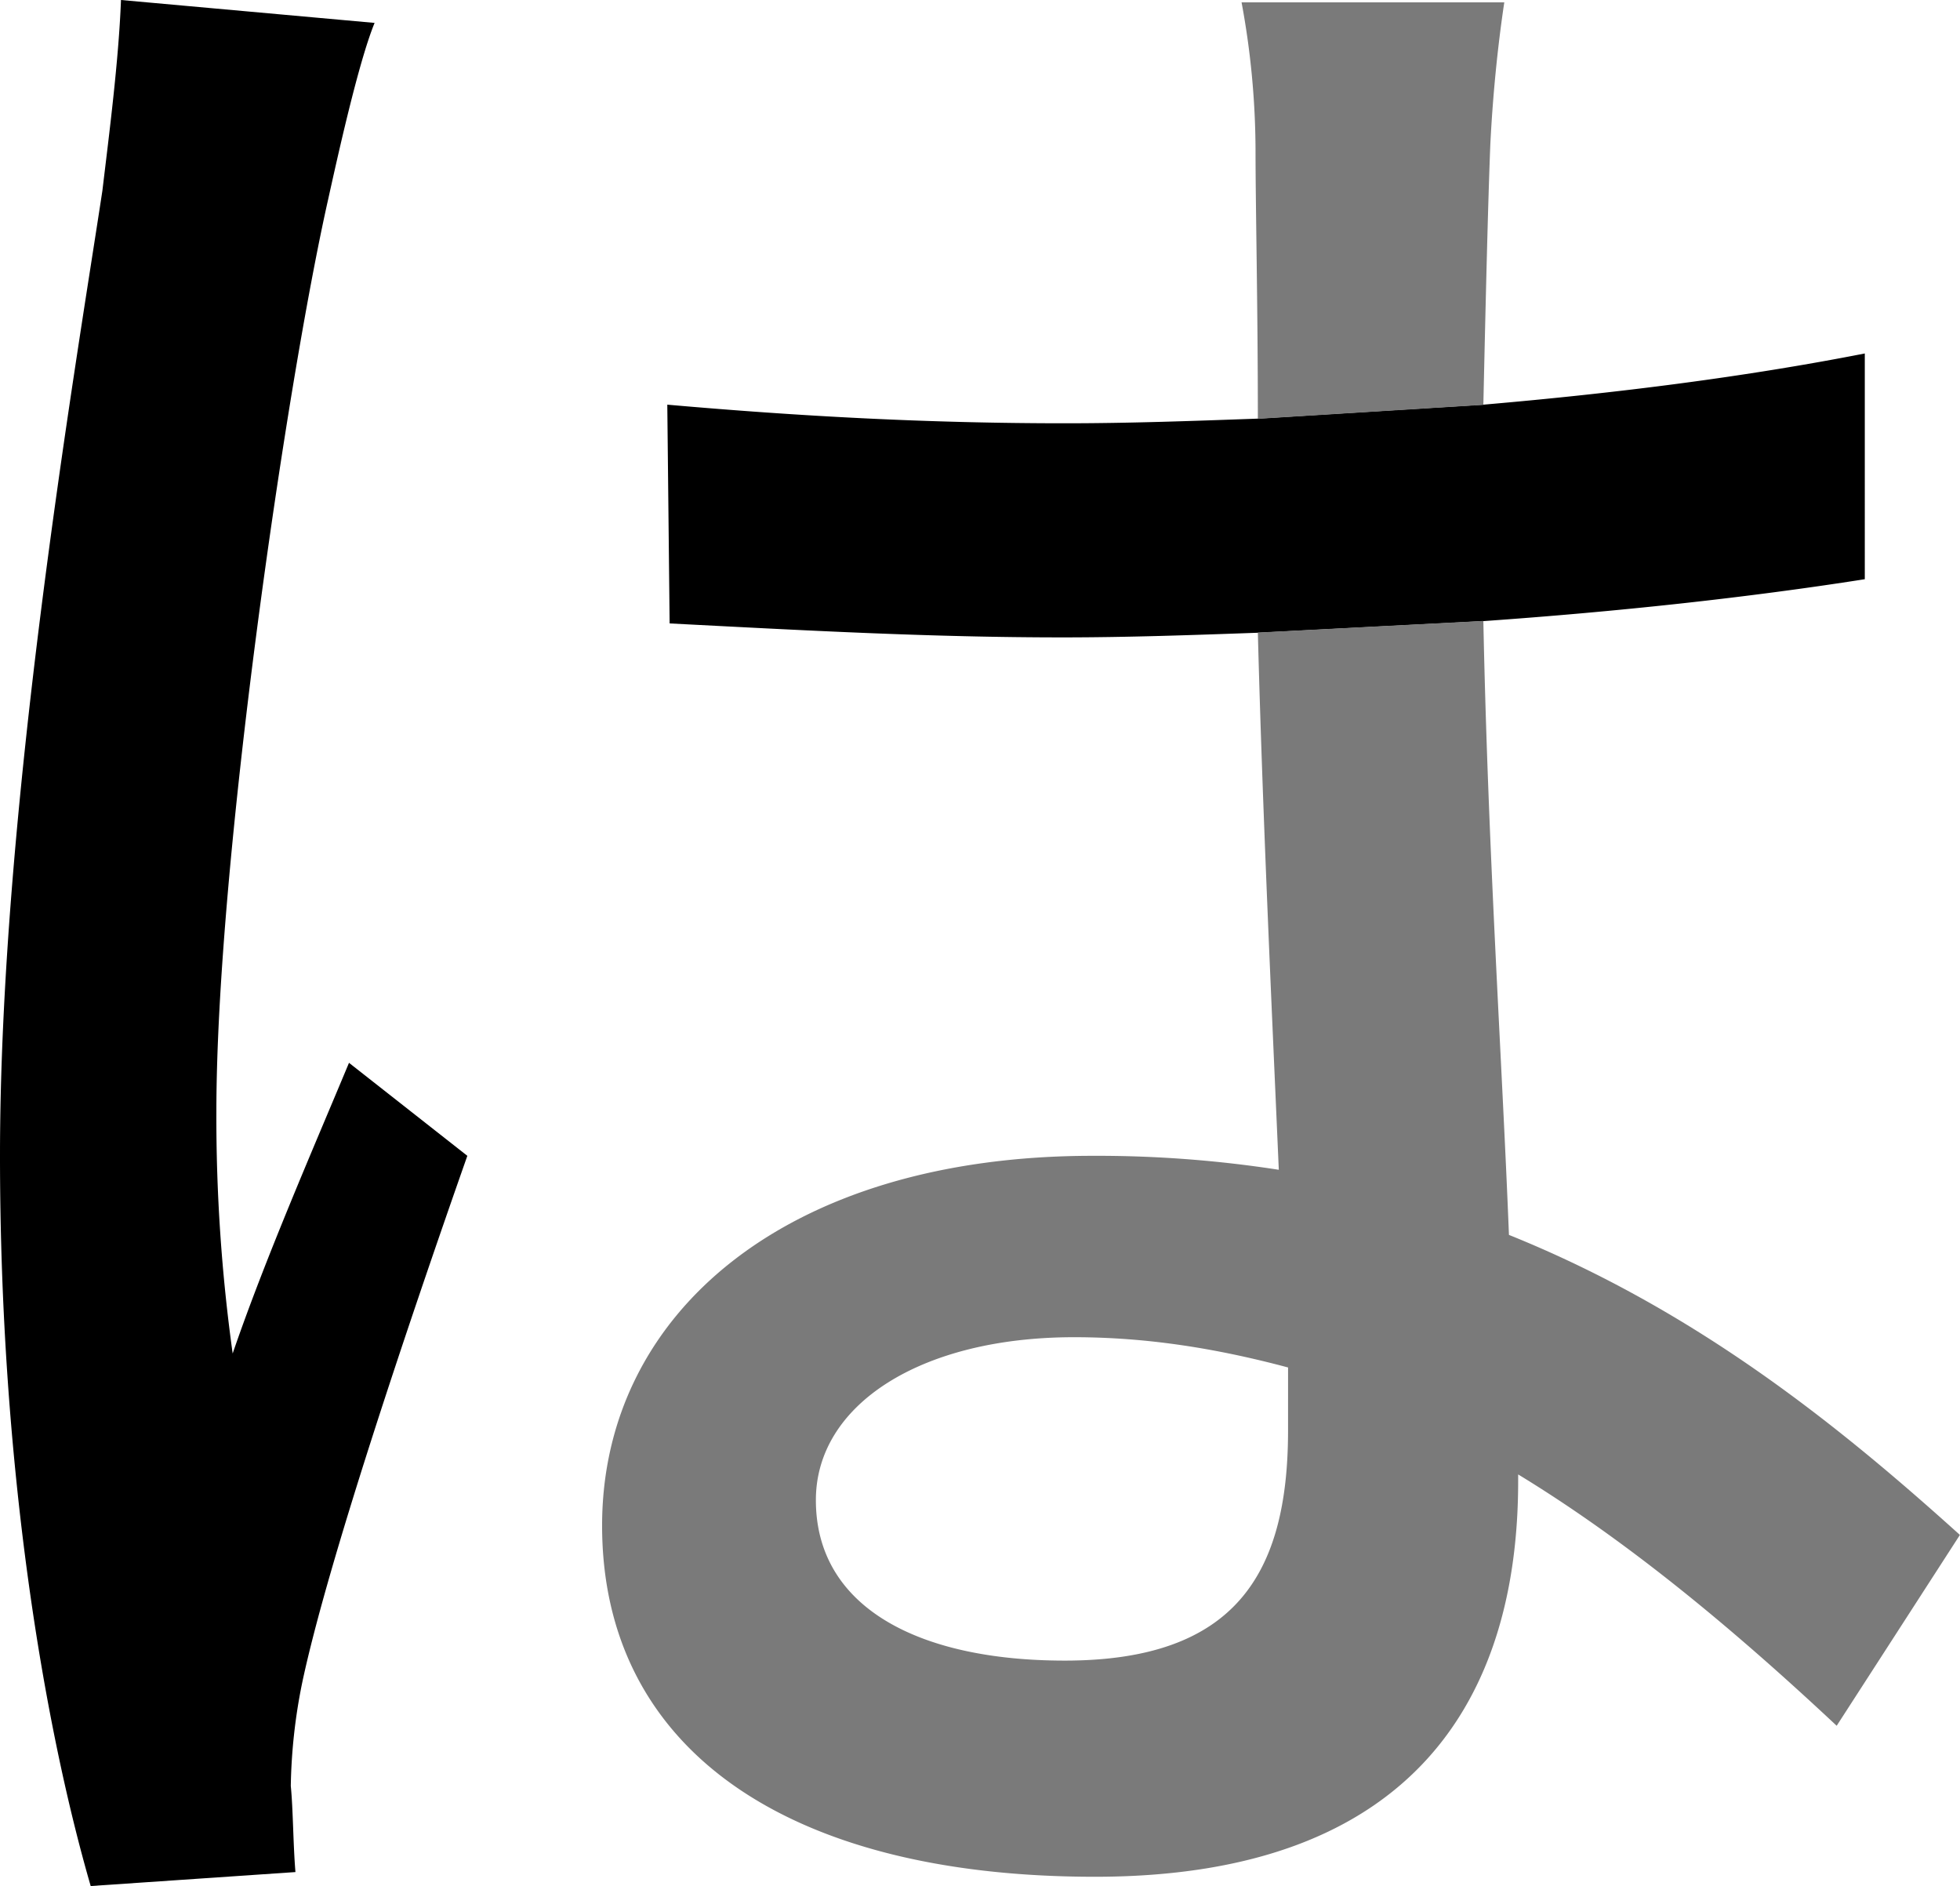 <svg xmlns="http://www.w3.org/2000/svg" viewBox="0 0 421.2 405.2"><defs><style>.cls-1{fill:#7a7a7a;}</style></defs><g id="Layer_2" data-name="Layer 2"><g id="Layer_1-2" data-name="Layer 1"><path d="M100.43,248.32,75,228.34c-7.5,18-18,42-25,62.45a367.91,367.91,0,0,1-3.5-52c0-53,15-155.89,24-195.87,2-9,6.5-29.47,10-38L26,0c-.5,13-2.5,28.48-4,41C16,80.44,0,174.37,0,248.32,0,315.27,9.5,370.73,19.49,405.2l44-3c-.5-6-.5-13.49-1-18.49A119.71,119.71,0,0,1,65,361.24C70.45,335.75,87.44,285.29,100.43,248.32ZM318.77,86.94l-48.46,3c-14,.5-27.48,1-41.47,1-29.48,0-57-1.5-85.44-4l.5,47c29,1.5,56,3,84.44,3,14,0,28-.5,42-1l48.46-2.5c28.48-2,56.46-5,81.94-9V75.94C375.23,80.94,347.75,84.44,318.77,86.94Z"/><path class="cls-1" d="M323.27.5c-1.5,10-2.5,20.48-3,30.48-.5,12.49-1,33.47-1.5,56l-48.46,3c0-24.48-.5-45.46-.5-58a175.91,175.91,0,0,0-3-31.47Z"/><path class="cls-1" d="M324.27,265.31c-1.5-38-4.5-82.44-5.5-131.91l-48.46,2.5c1,38.47,3,80.94,4.5,115.42a254.67,254.67,0,0,0-40-3c-66,0-105.42,34-105.42,79.44,0,47.47,39,75.45,105.92,75.45,68.95,0,90.94-39,90.94-84.94v-1.5c23,14,45.47,32.48,68.45,54l26.48-41C396.22,307.28,365.24,281.79,324.27,265.31Zm-47.47,42c0,31-11.49,49.46-48,49.46-31.48,0-53.47-11.49-53.47-34.48,0-20.48,22.49-35,55.47-35,16,0,31,2.5,46,6.5Z"/></g></g></svg>